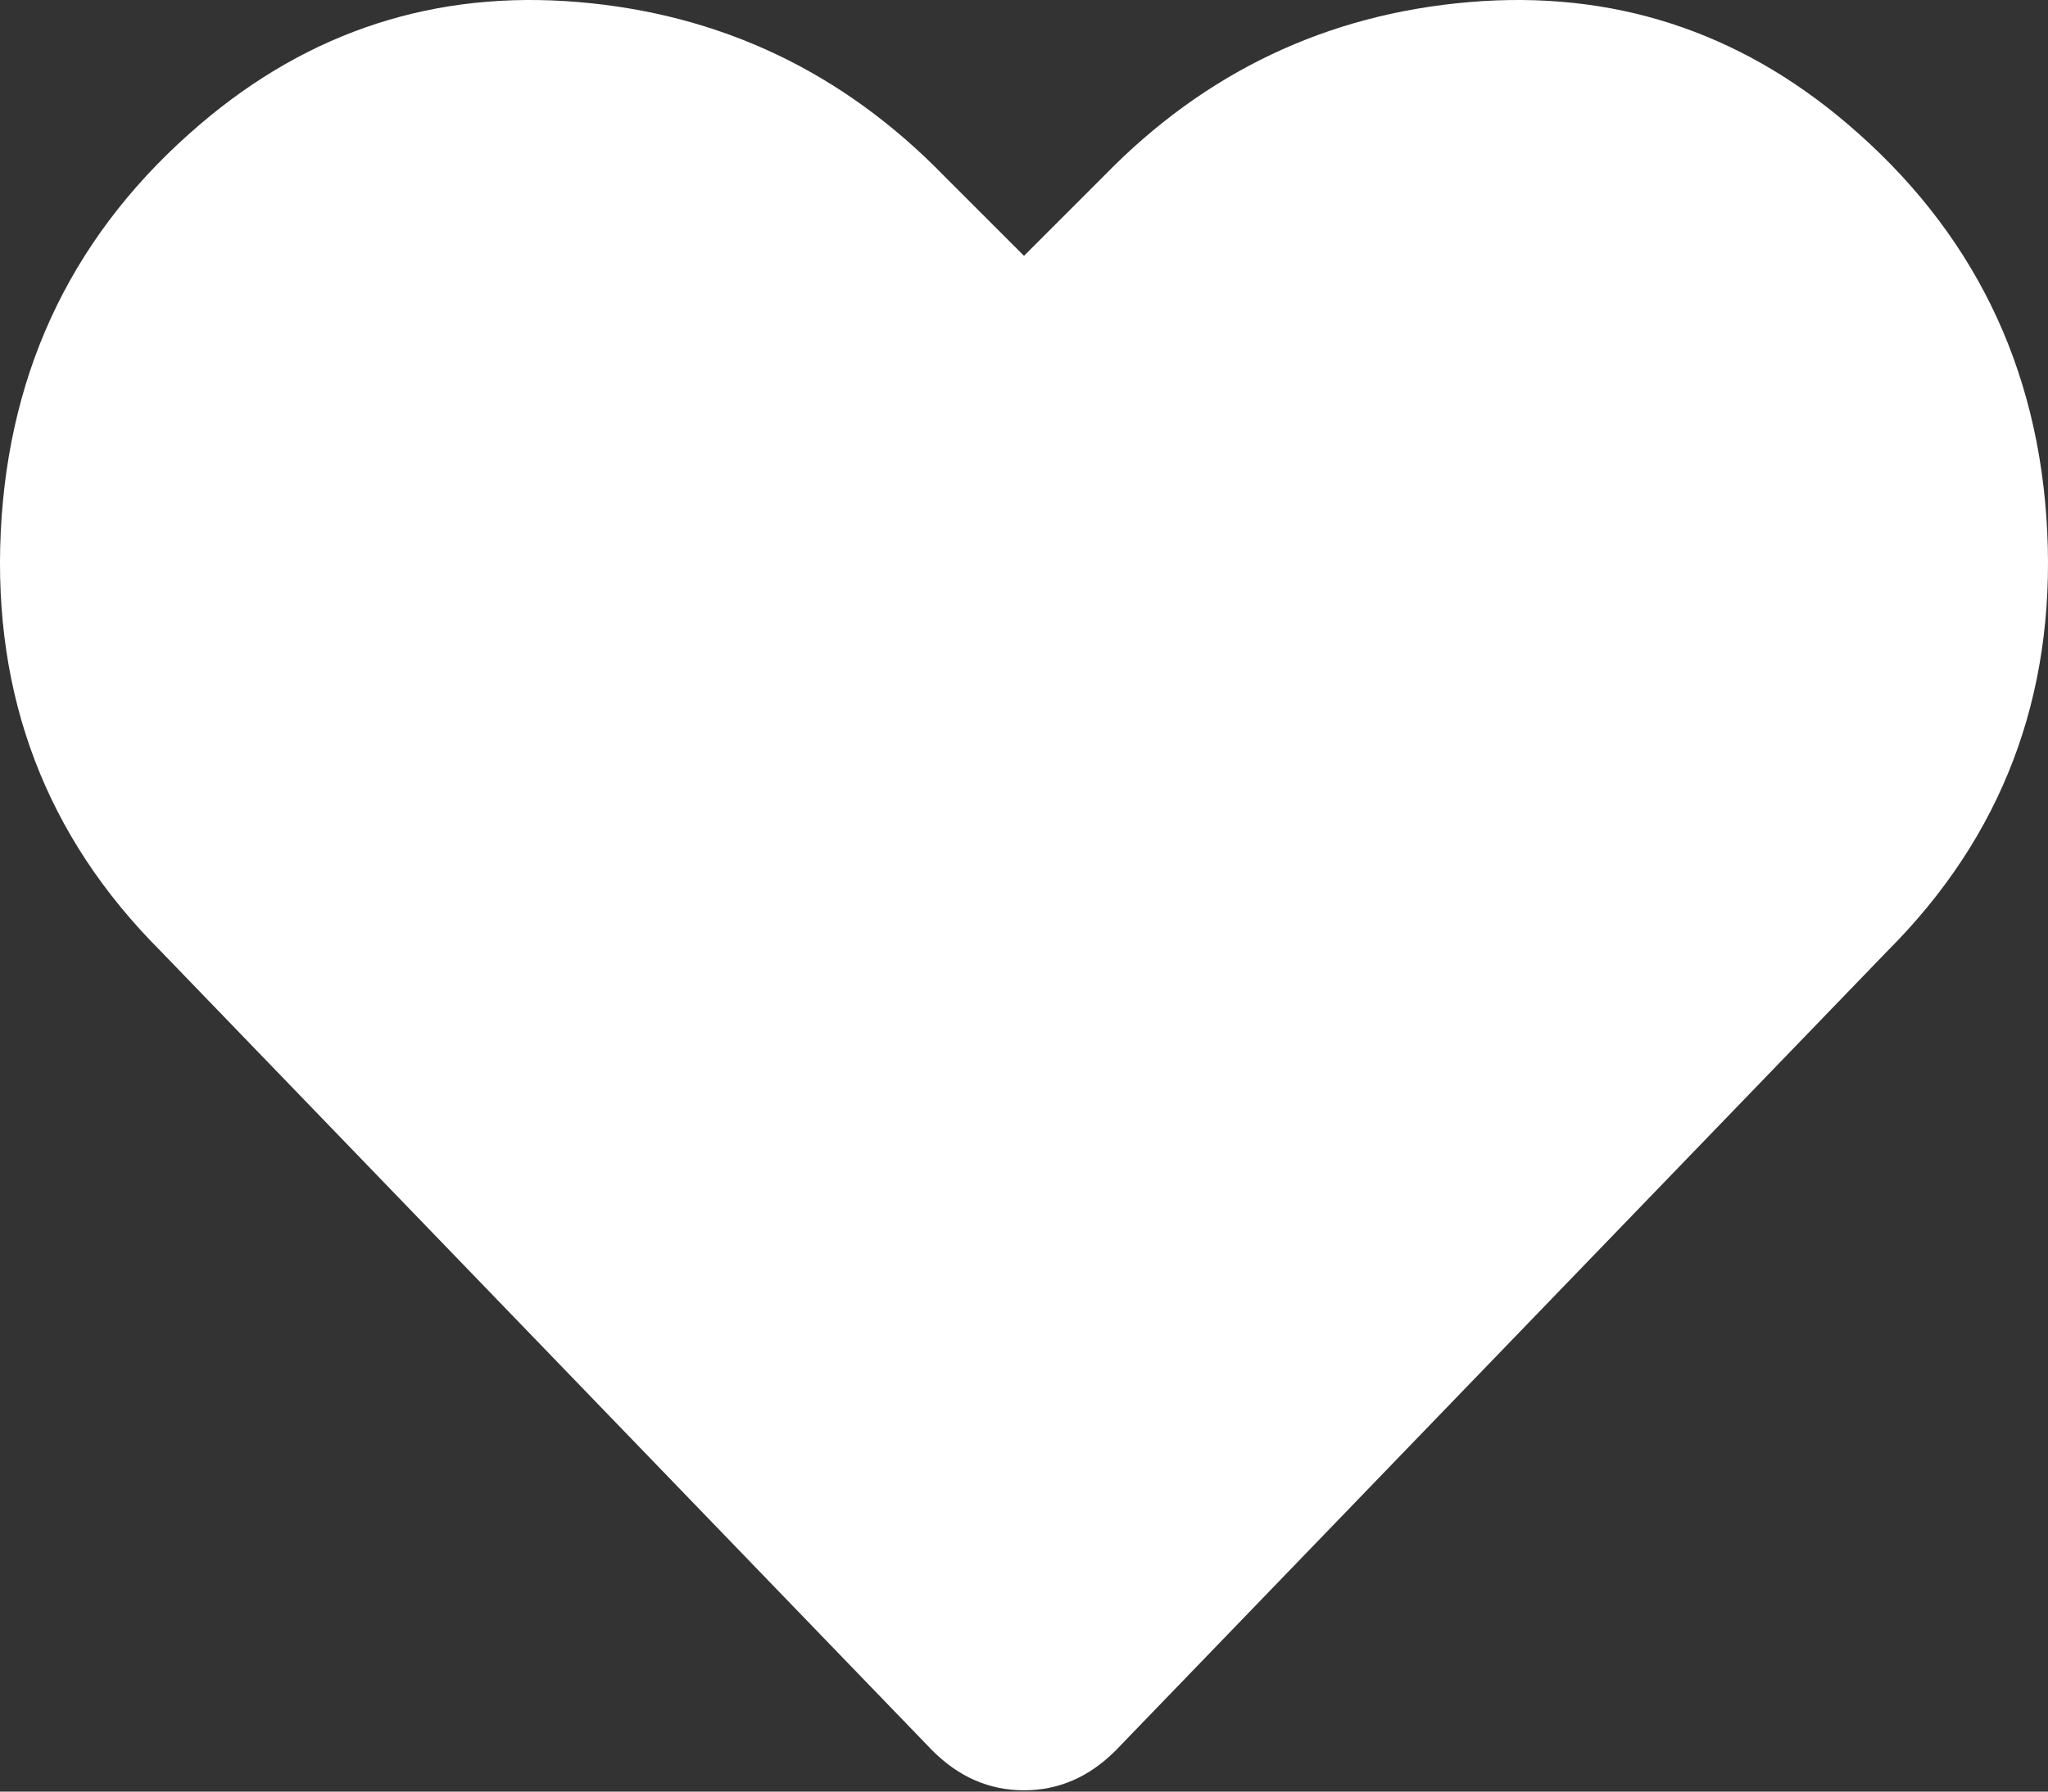 <svg width="16" height="14" viewBox="0 0 16 14" fill="none" xmlns="http://www.w3.org/2000/svg">
<rect x="0" y="0" width="16" height="14" fill="#333333" stroke="none"/>
<path d="M14.433 0.968C15.411 1.801 15.931 2.863 15.994 4.153C16.056 5.444 15.64 6.537 14.745 7.432L8.718 13.677C8.51 13.886 8.271 13.99 8 13.99C7.729 13.99 7.49 13.886 7.282 13.677L1.255 7.432C0.36 6.537 -0.056 5.444 0.006 4.153C0.069 2.863 0.589 1.801 1.567 0.968C2.421 0.24 3.405 -0.078 4.518 0.016C5.632 0.11 6.584 0.562 7.375 1.374L8 1.999L8.625 1.374C9.416 0.562 10.368 0.11 11.482 0.016C12.595 -0.078 13.579 0.24 14.433 0.968Z" fill="#ffffff"/>
</svg>
